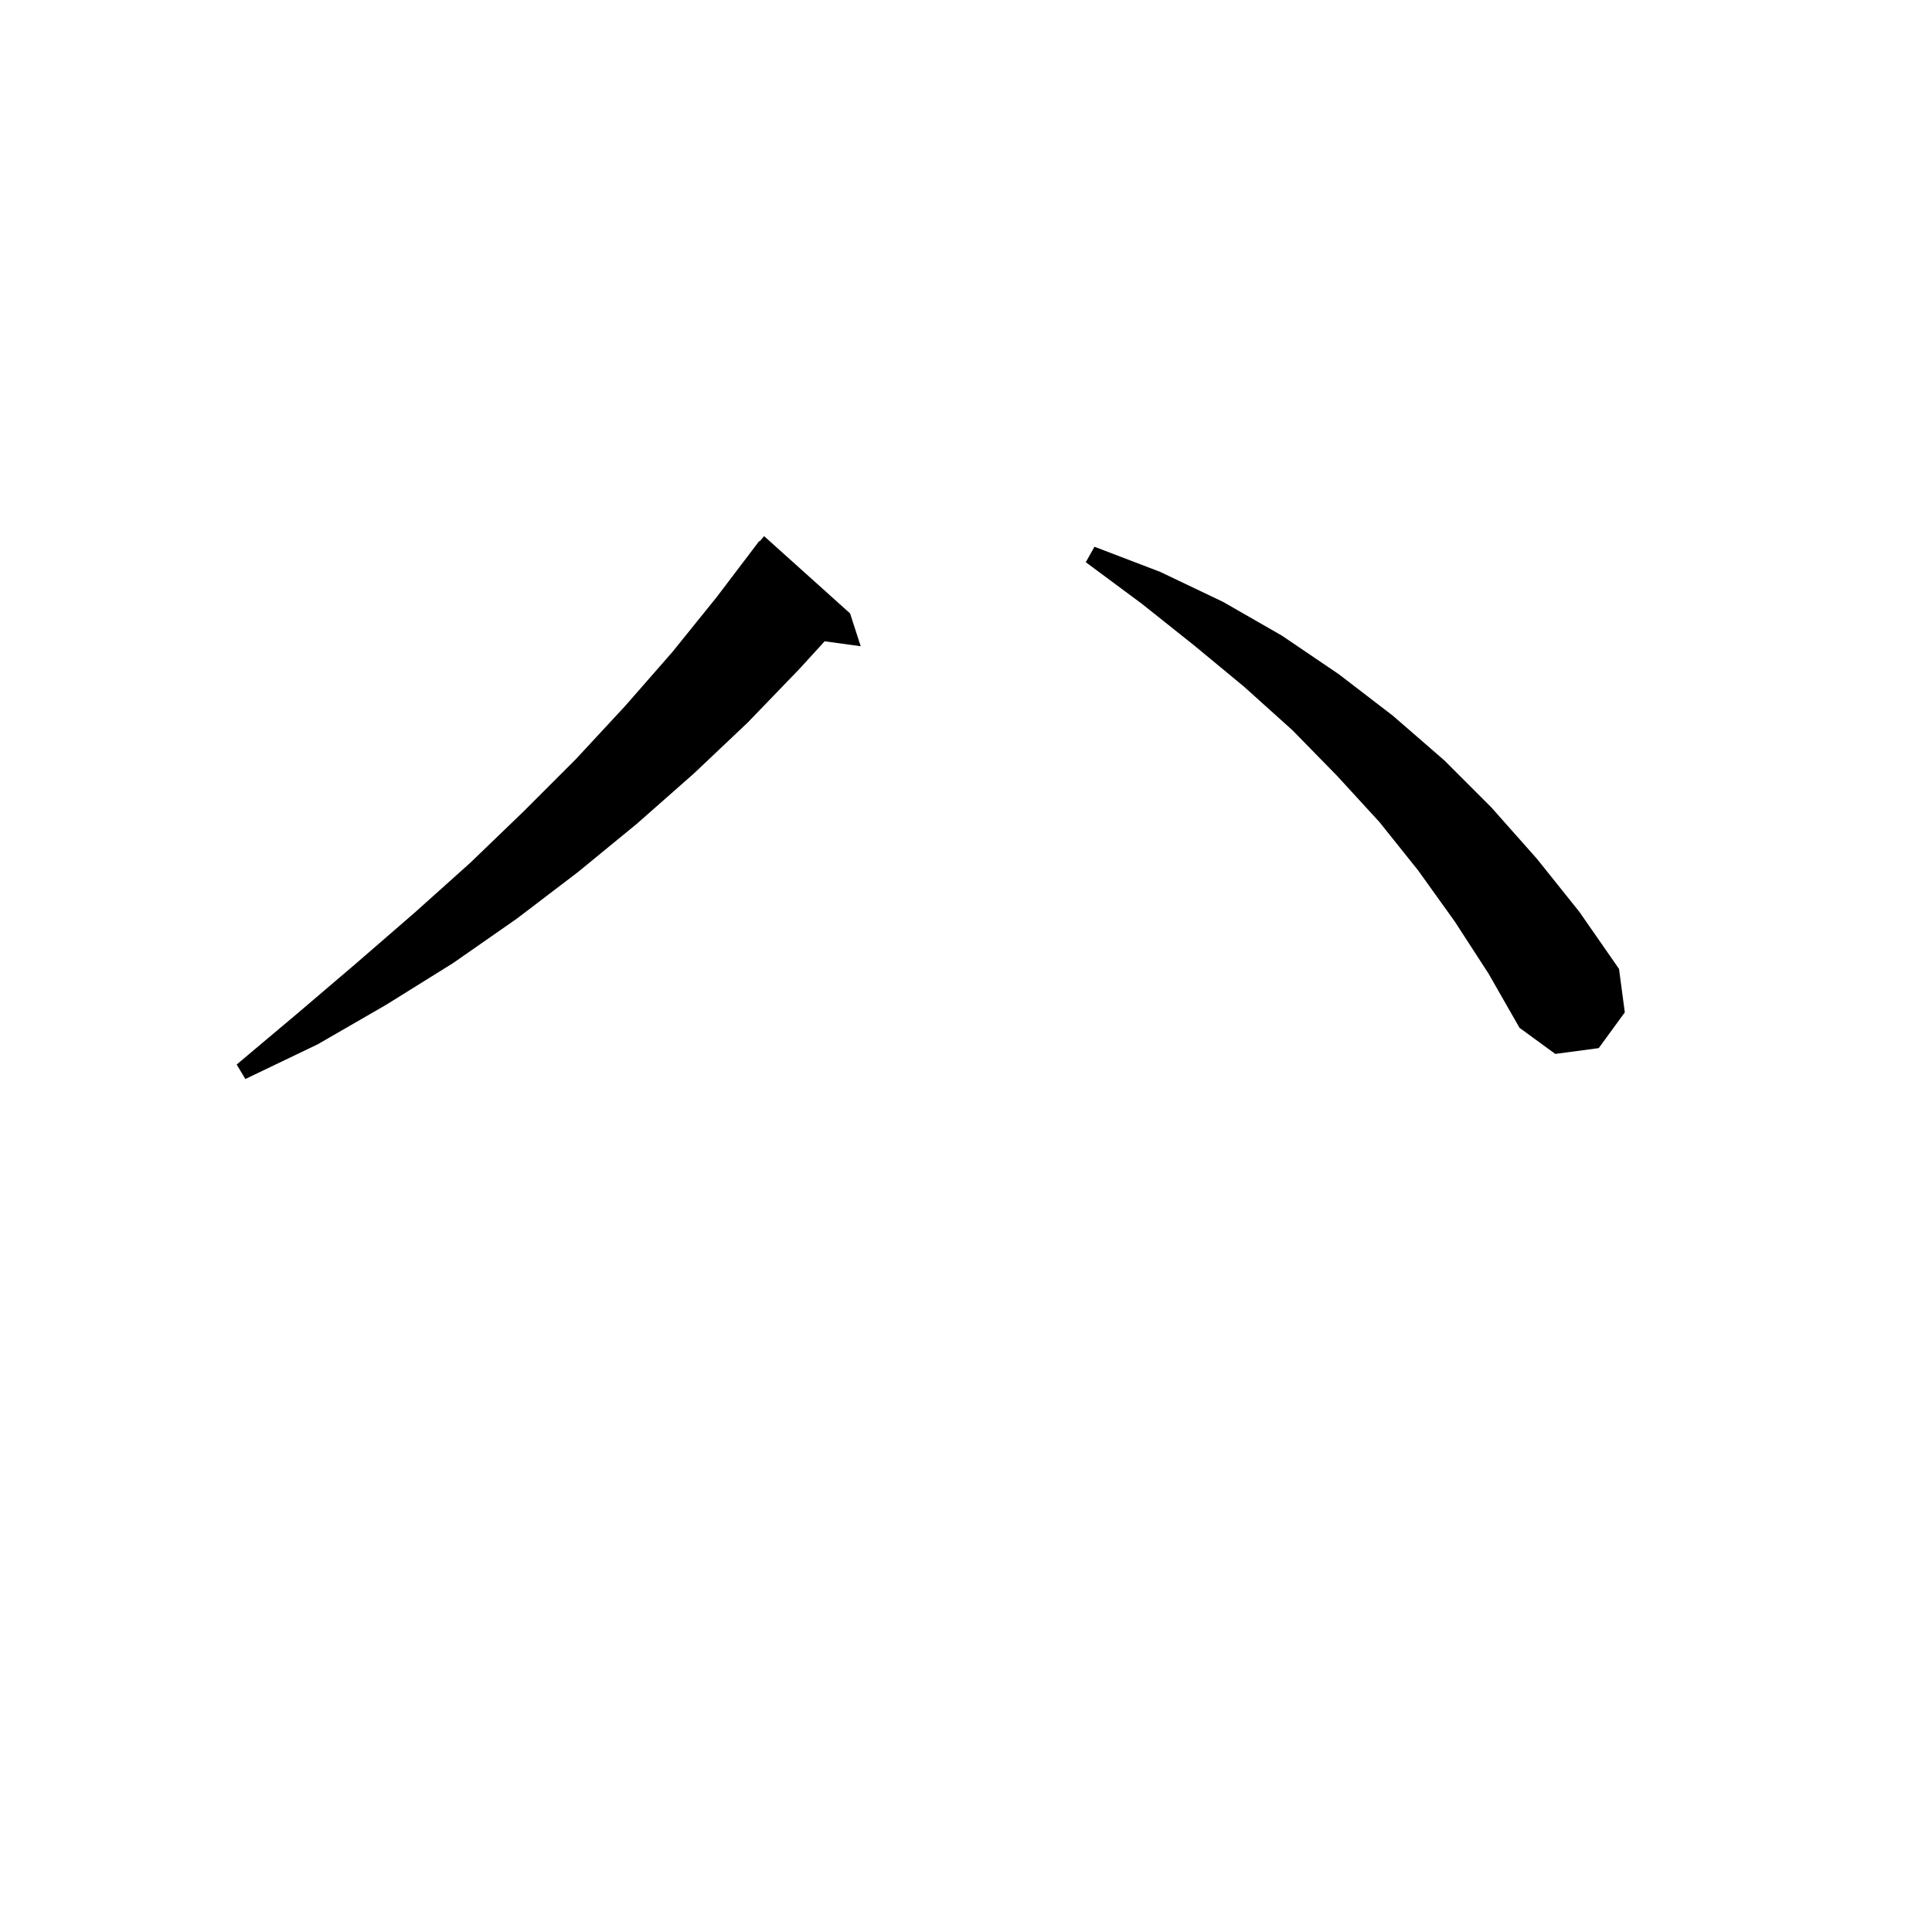 <svg xmlns="http://www.w3.org/2000/svg" xmlns:xlink="http://www.w3.org/1999/xlink" version="1.1" baseProfile="full" viewBox="0 0 200 200" width="200" height="200">
<g fill="black">
<path d="M 88.0 63.5 L 89.1 66.9 L 85.368 66.385 L 82.8 69.2 L 77.4 74.8 L 71.8 80.1 L 65.9 85.3 L 59.8 90.3 L 53.5 95.1 L 46.9 99.7 L 40.0 104.0 L 32.9 108.1 L 25.4 111.7 L 24.5 110.2 L 30.8 104.9 L 36.9 99.7 L 42.9 94.5 L 48.7 89.3 L 54.2 84.0 L 59.6 78.6 L 64.7 73.1 L 69.6 67.5 L 74.2 61.8 L 78.6 56.0 L 78.646 56.037 L 79.1 55.5 Z M 150.6 95.4 L 146.8 90.1 L 142.8 85.1 L 138.4 80.3 L 133.8 75.6 L 128.8 71.1 L 123.6 66.8 L 118.2 62.5 L 112.4 58.2 L 113.3 56.6 L 120.1 59.2 L 126.6 62.3 L 132.7 65.8 L 138.6 69.8 L 144.2 74.1 L 149.5 78.7 L 154.4 83.6 L 159.1 88.9 L 163.5 94.4 L 167.6 100.3 L 168.2 104.8 L 165.5 108.5 L 161.0 109.1 L 157.3 106.4 L 154.1 100.8 Z " />
</g>
</svg>
